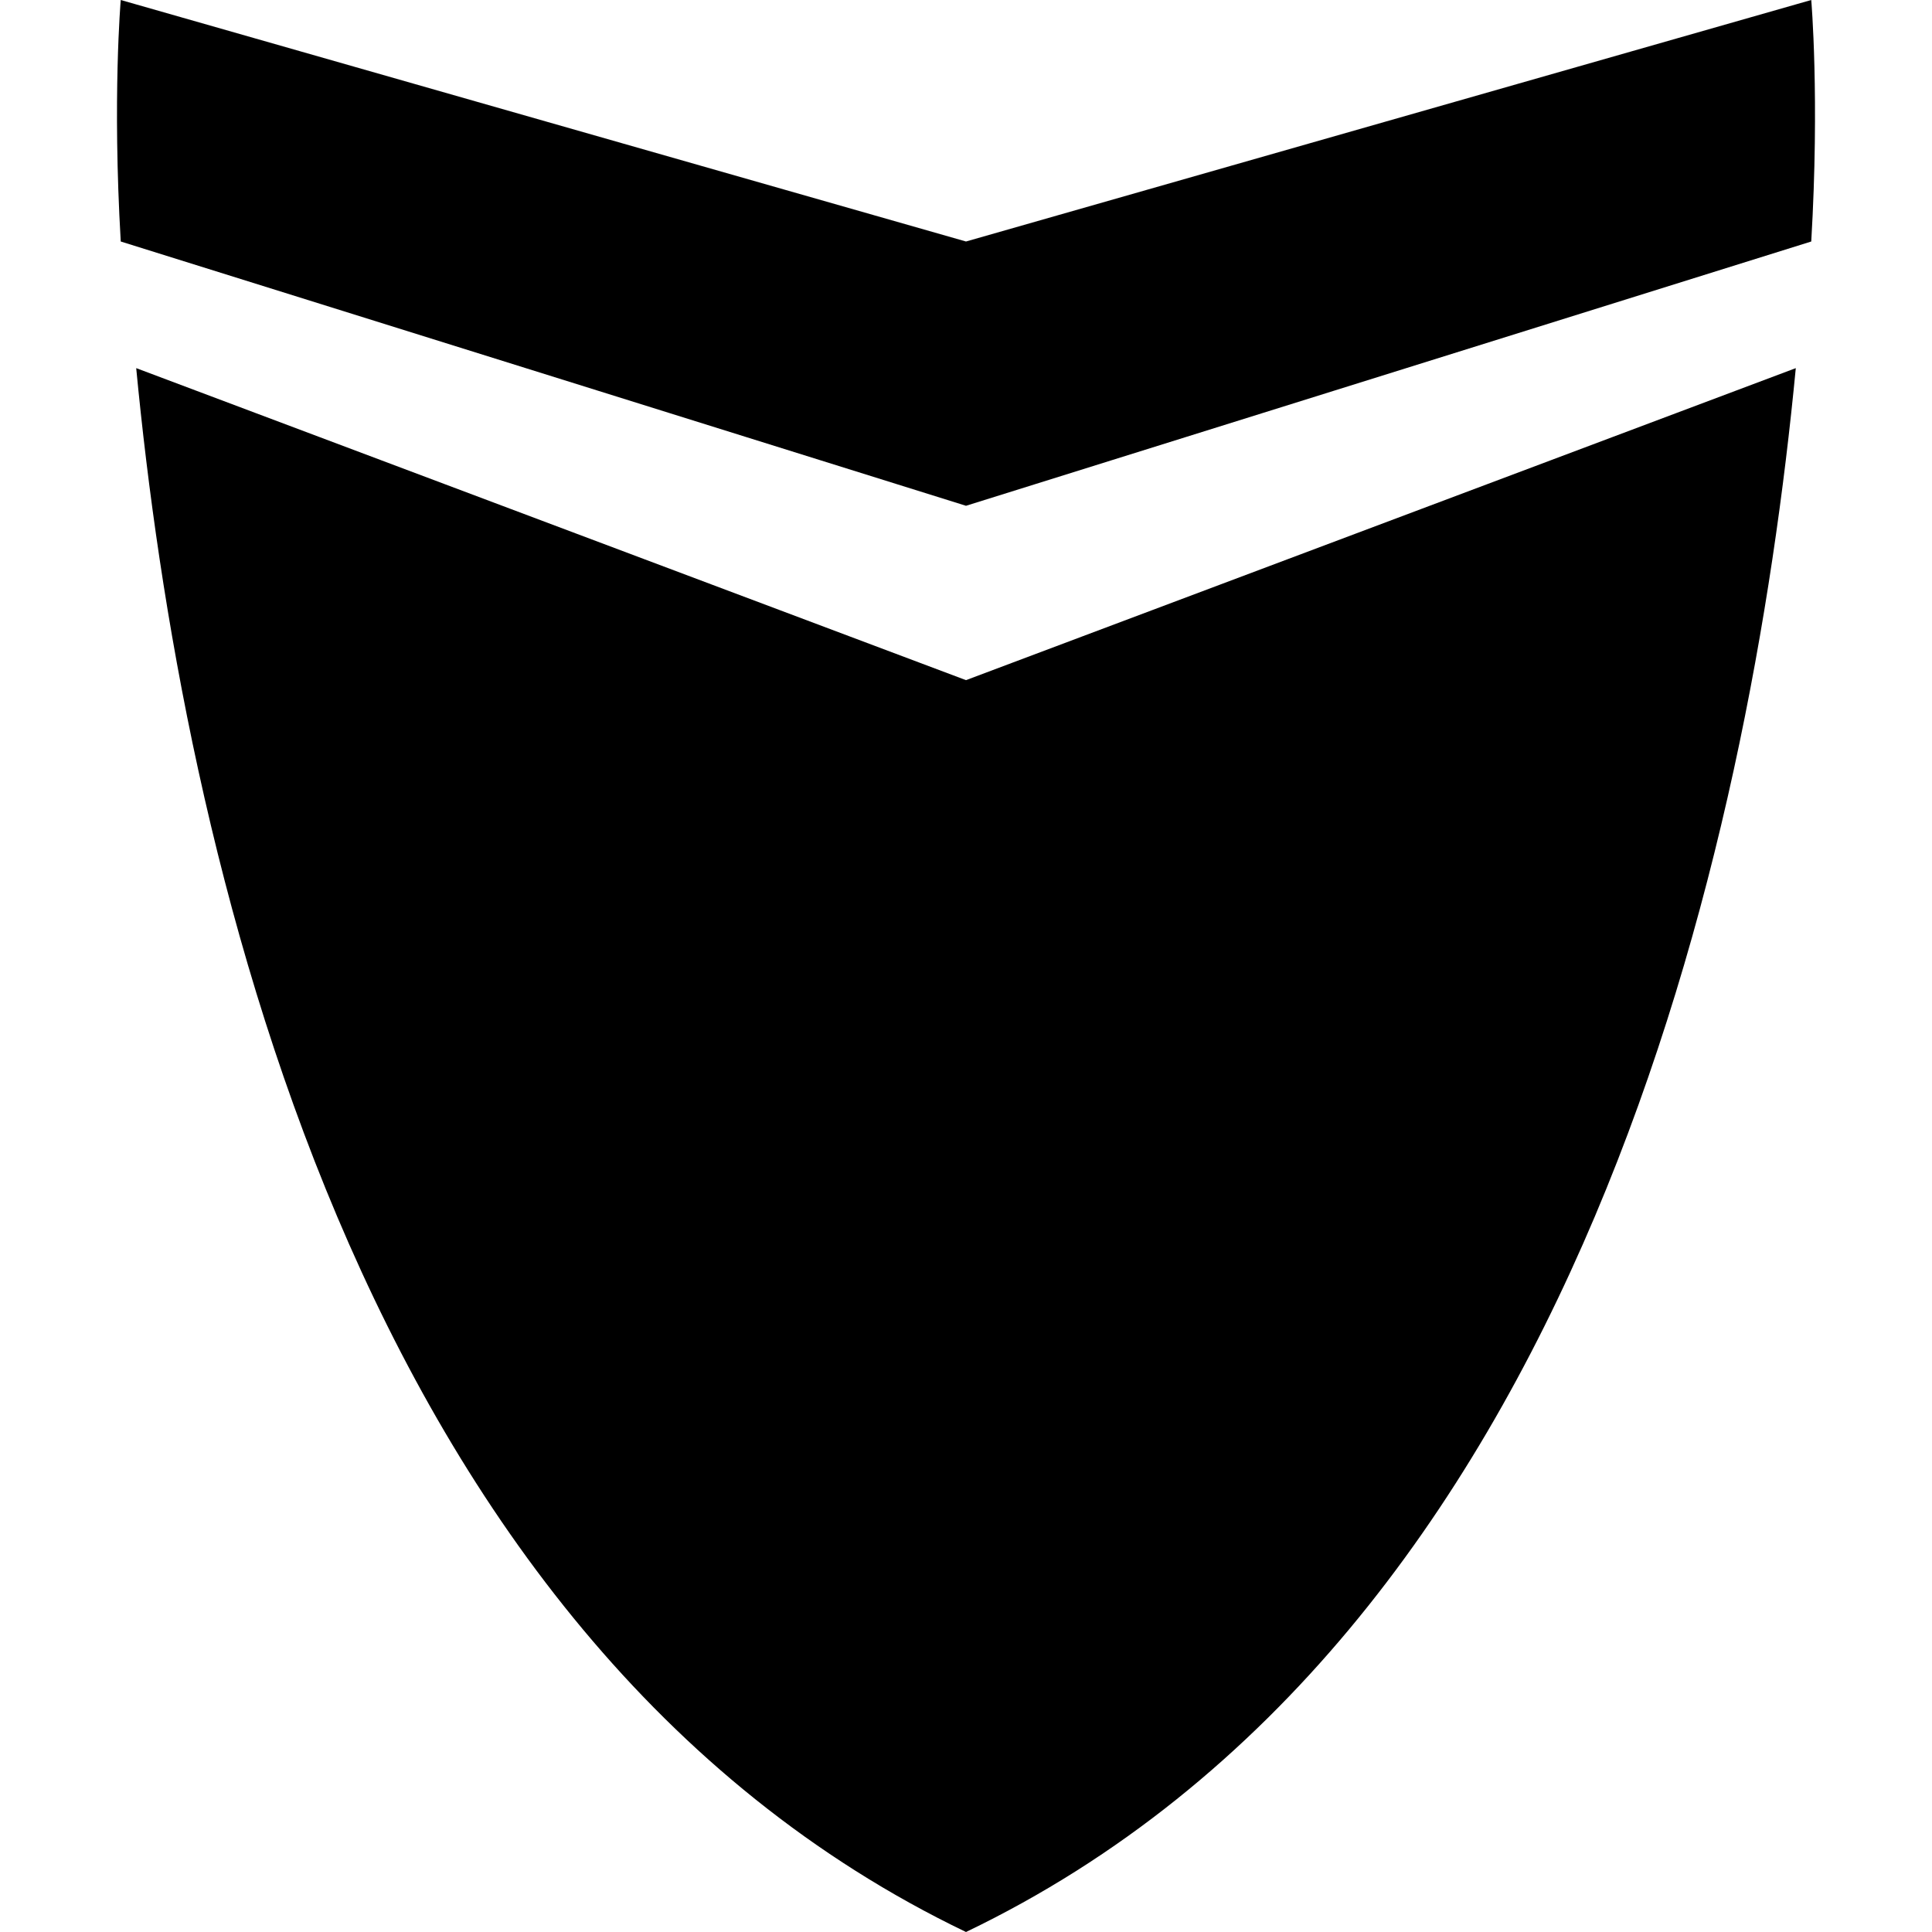 <!-- Generated by IcoMoon.io -->
<svg version="1.1" xmlns="http://www.w3.org/2000/svg" width="24" height="24" viewBox="0 0 24 24">
<title>shield</title>
<path d="M22.5 0l-10.5 3-10.5-3c0 0-0.105 1.212 0 3l10.5 3.283 10.5-3.283c0.105-1.788 0-3 0-3zM1.692 4.573c0.562 5.876 2.66 15.755 10.308 19.427 7.648-3.672 9.746-13.552 10.308-19.427l-10.308 3.876-10.308-3.876z"></path>
</svg>
